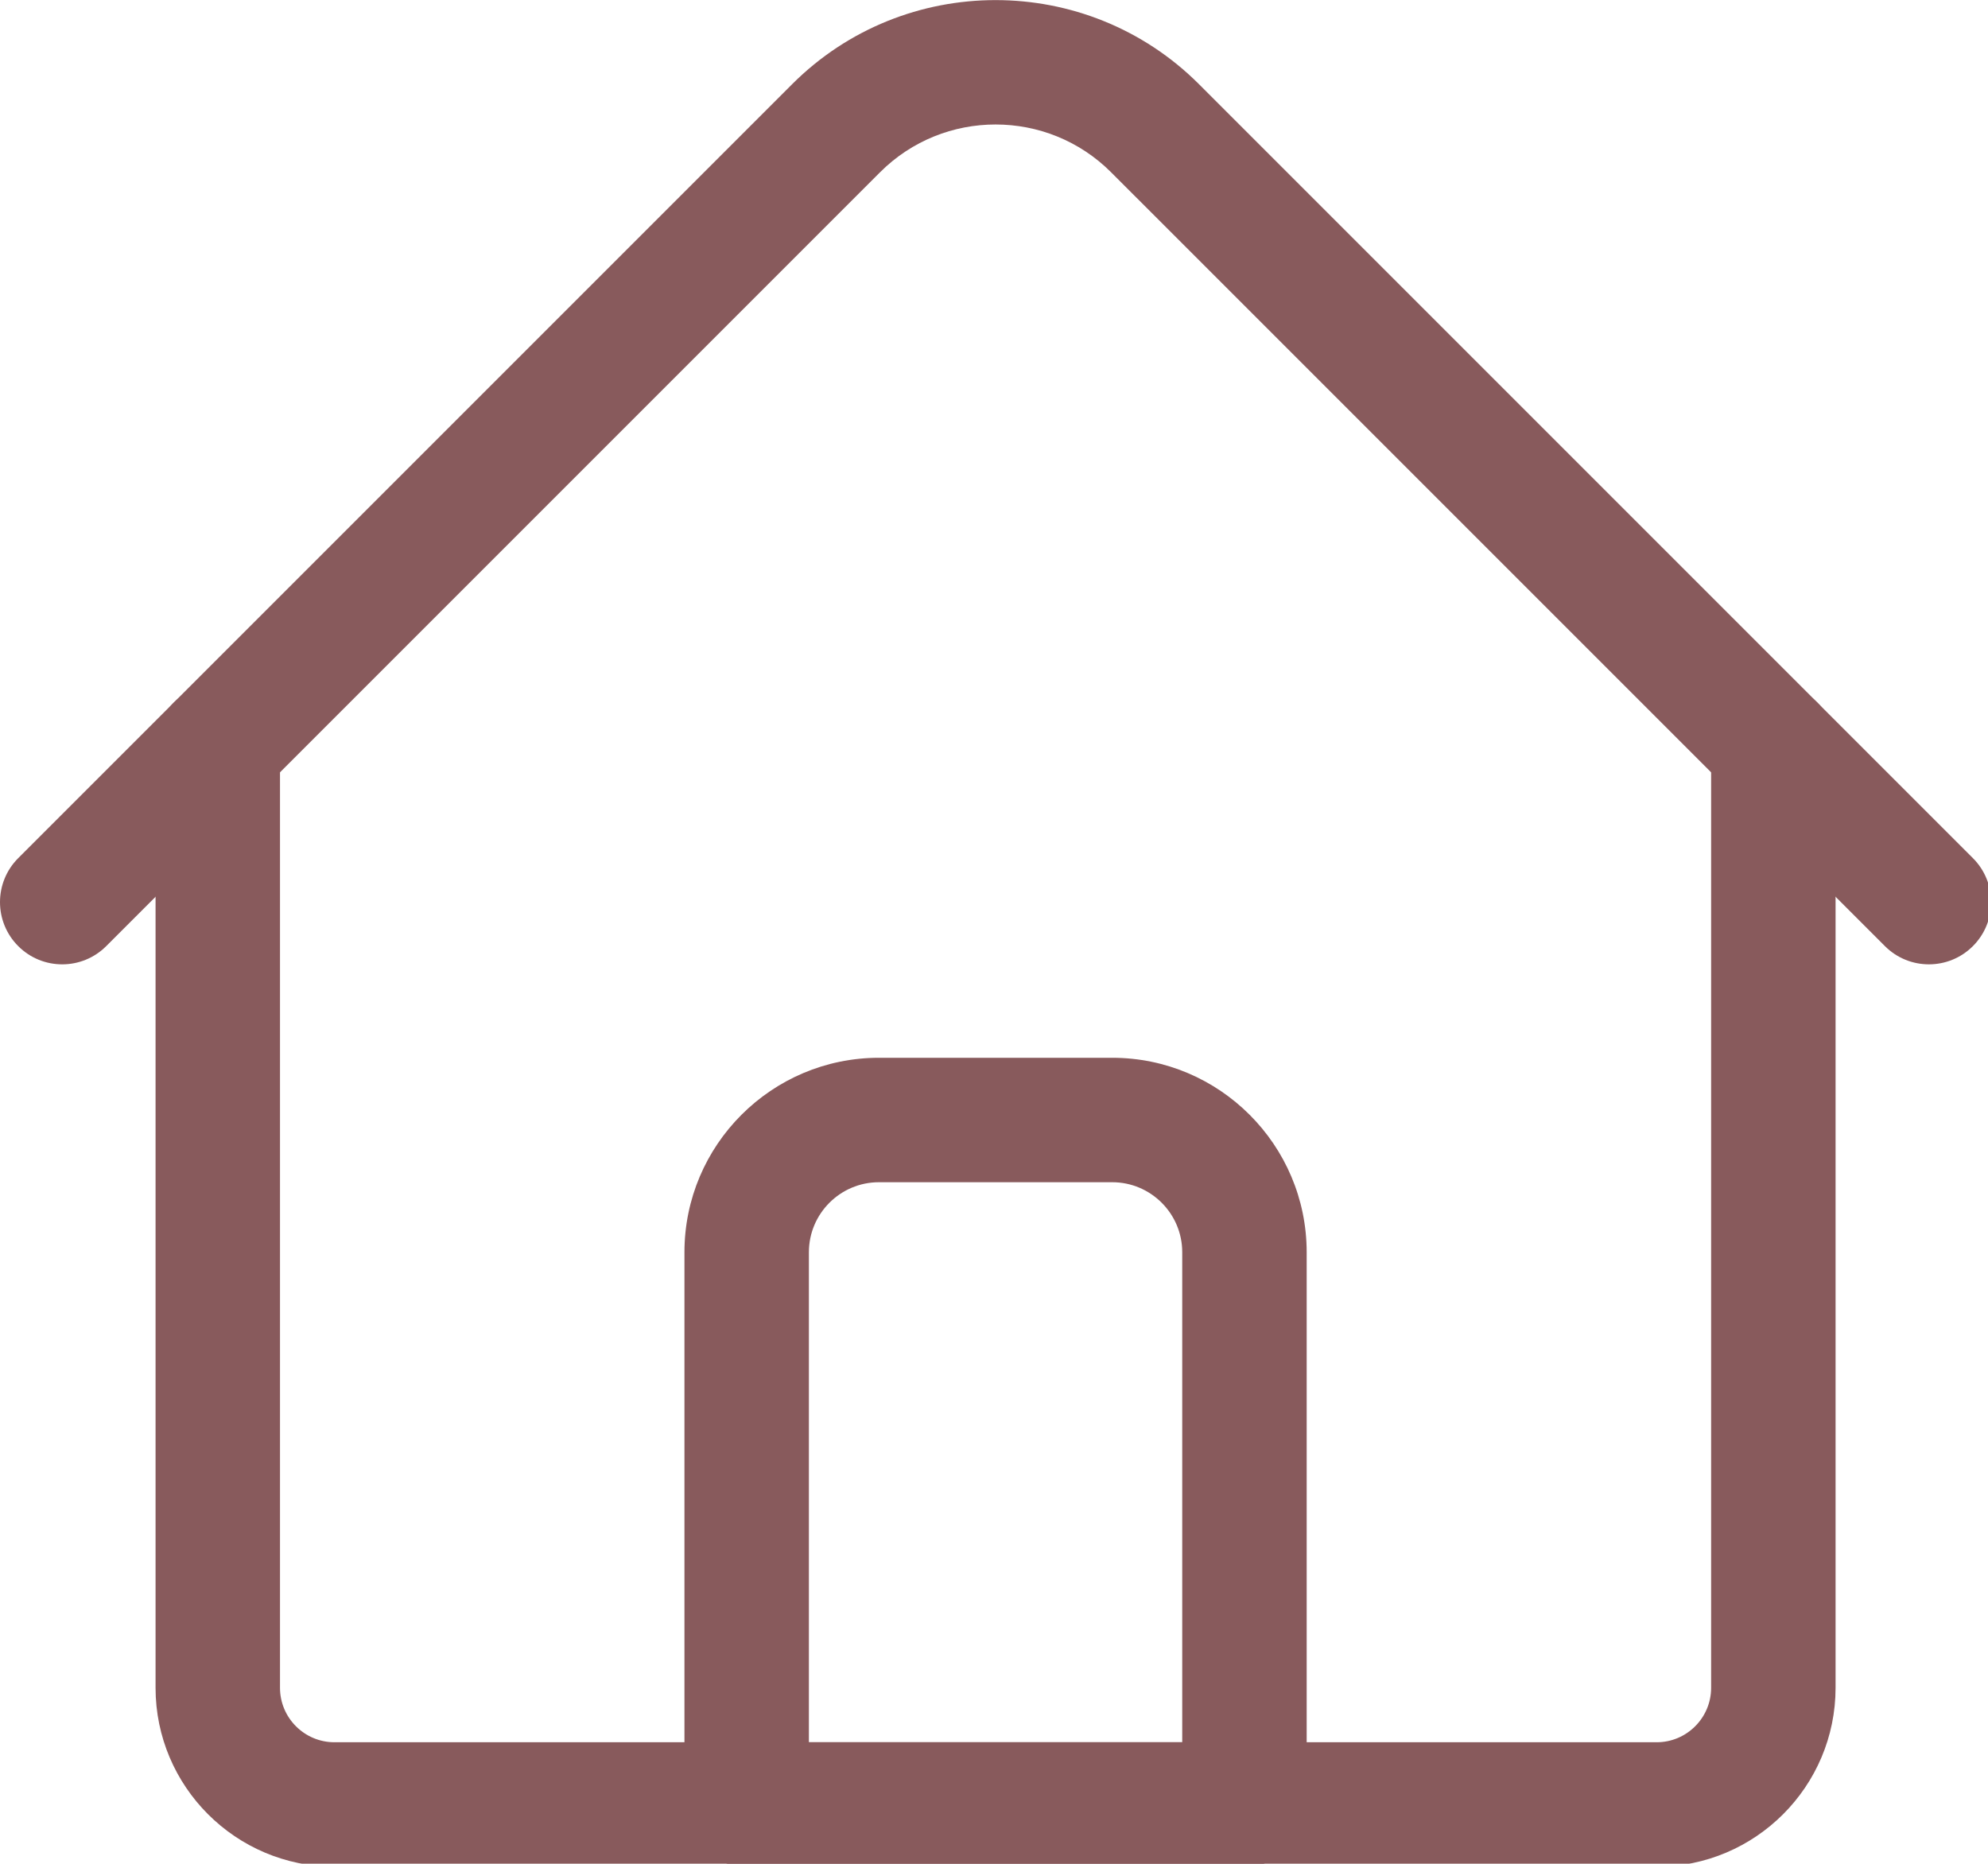<?xml version="1.0" encoding="UTF-8" standalone="no"?>
<svg
   xmlns:dc="http://purl.org/dc/elements/1.1/"
   xmlns:cc="http://creativecommons.org/ns#"
   xmlns:rdf="http://www.w3.org/1999/02/22-rdf-syntax-ns#"
   xmlns:svg="http://www.w3.org/2000/svg"
   xmlns="http://www.w3.org/2000/svg"
   xmlns:sodipodi="http://sodipodi.sourceforge.net/DTD/sodipodi-0.dtd"
   xmlns:inkscape="http://www.inkscape.org/namespaces/inkscape"
   sodipodi:docname="homeCHG.svg"
   inkscape:version="1.0 (4035a4fb49, 2020-05-01)"
   id="svg8"
   version="1.1"
   viewBox="0 0 135.467 126.991"
   height="126.991mm"
   width="135.467mm">
  <defs
     id="defs2" />
  <sodipodi:namedview
     inkscape:window-maximized="0"
     inkscape:window-y="0"
     inkscape:window-x="953"
     inkscape:window-height="1008"
     inkscape:window-width="958"
     showgrid="false"
     inkscape:document-rotation="0"
     inkscape:current-layer="layer1"
     inkscape:document-units="mm"
     inkscape:cy="208.55443"
     inkscape:cx="298.85689"
     inkscape:zoom="0.35"
     inkscape:pageshadow="2"
     inkscape:pageopacity="0.0"
     borderopacity="1.0"
     bordercolor="#666666"
     pagecolor="#ffffff"
     id="base" />
  <g
     transform="translate(-26.761,-92.987)"
     id="layer1"
     inkscape:groupmode="layer"
     inkscape:label="Layer 1">
    <g
       style="fill:#885a5c;fill-opacity:1"
       transform="matrix(0.265,0,0,0.265,26.761,88.749)"
       id="g839">
      <path
         style="fill:#885a5c;fill-opacity:1"
         d="M 426,495.983 H 86 c -25.364,0 -46,-20.635 -46,-46 v -242.02 c 0,-8.836 7.163,-16 16,-16 8.837,0 16,7.164 16,16 v 242.02 c 0,7.72 6.28,14 14,14 h 340 c 7.72,0 14,-6.28 14,-14 v -242.02 c 0,-8.836 7.163,-16 16,-16 8.837,0 16,7.164 16,16 v 242.02 c 0,25.364 -20.635,46 -46,46 z"
         id="path833" />
      <path
         style="fill:#885a5c;fill-opacity:1"
         d="m 496,263.958 c -4.095,0 -8.189,-1.562 -11.313,-4.687 L 285.698,60.284 c -16.375,-16.376 -43.02,-16.376 -59.396,0 L 27.314,259.272 c -6.248,6.249 -16.379,6.249 -22.627,0 -6.249,-6.248 -6.249,-16.379 0,-22.627 L 203.675,37.656 c 28.852,-28.852 75.799,-28.852 104.65,0 l 198.988,198.988 c 6.249,6.249 6.249,16.379 0,22.627 -3.123,3.125 -7.218,4.687 -11.313,4.687 z"
         id="path835" />
      <path
         style="fill:#885a5c;fill-opacity:1"
         d="M 320,495.983 H 192 c -8.837,0 -16,-7.164 -16,-16 v -142 c 0,-27.57 22.43,-50 50,-50 h 60 c 27.57,0 50,22.43 50,50 v 142 c 0,8.836 -7.163,16 -16,16 z m -112,-32 h 96 v -126 c 0,-9.925 -8.075,-18 -18,-18 h -60 c -9.925,0 -18,8.075 -18,18 z"
         id="path837" />
    </g>
  </g>
</svg>

